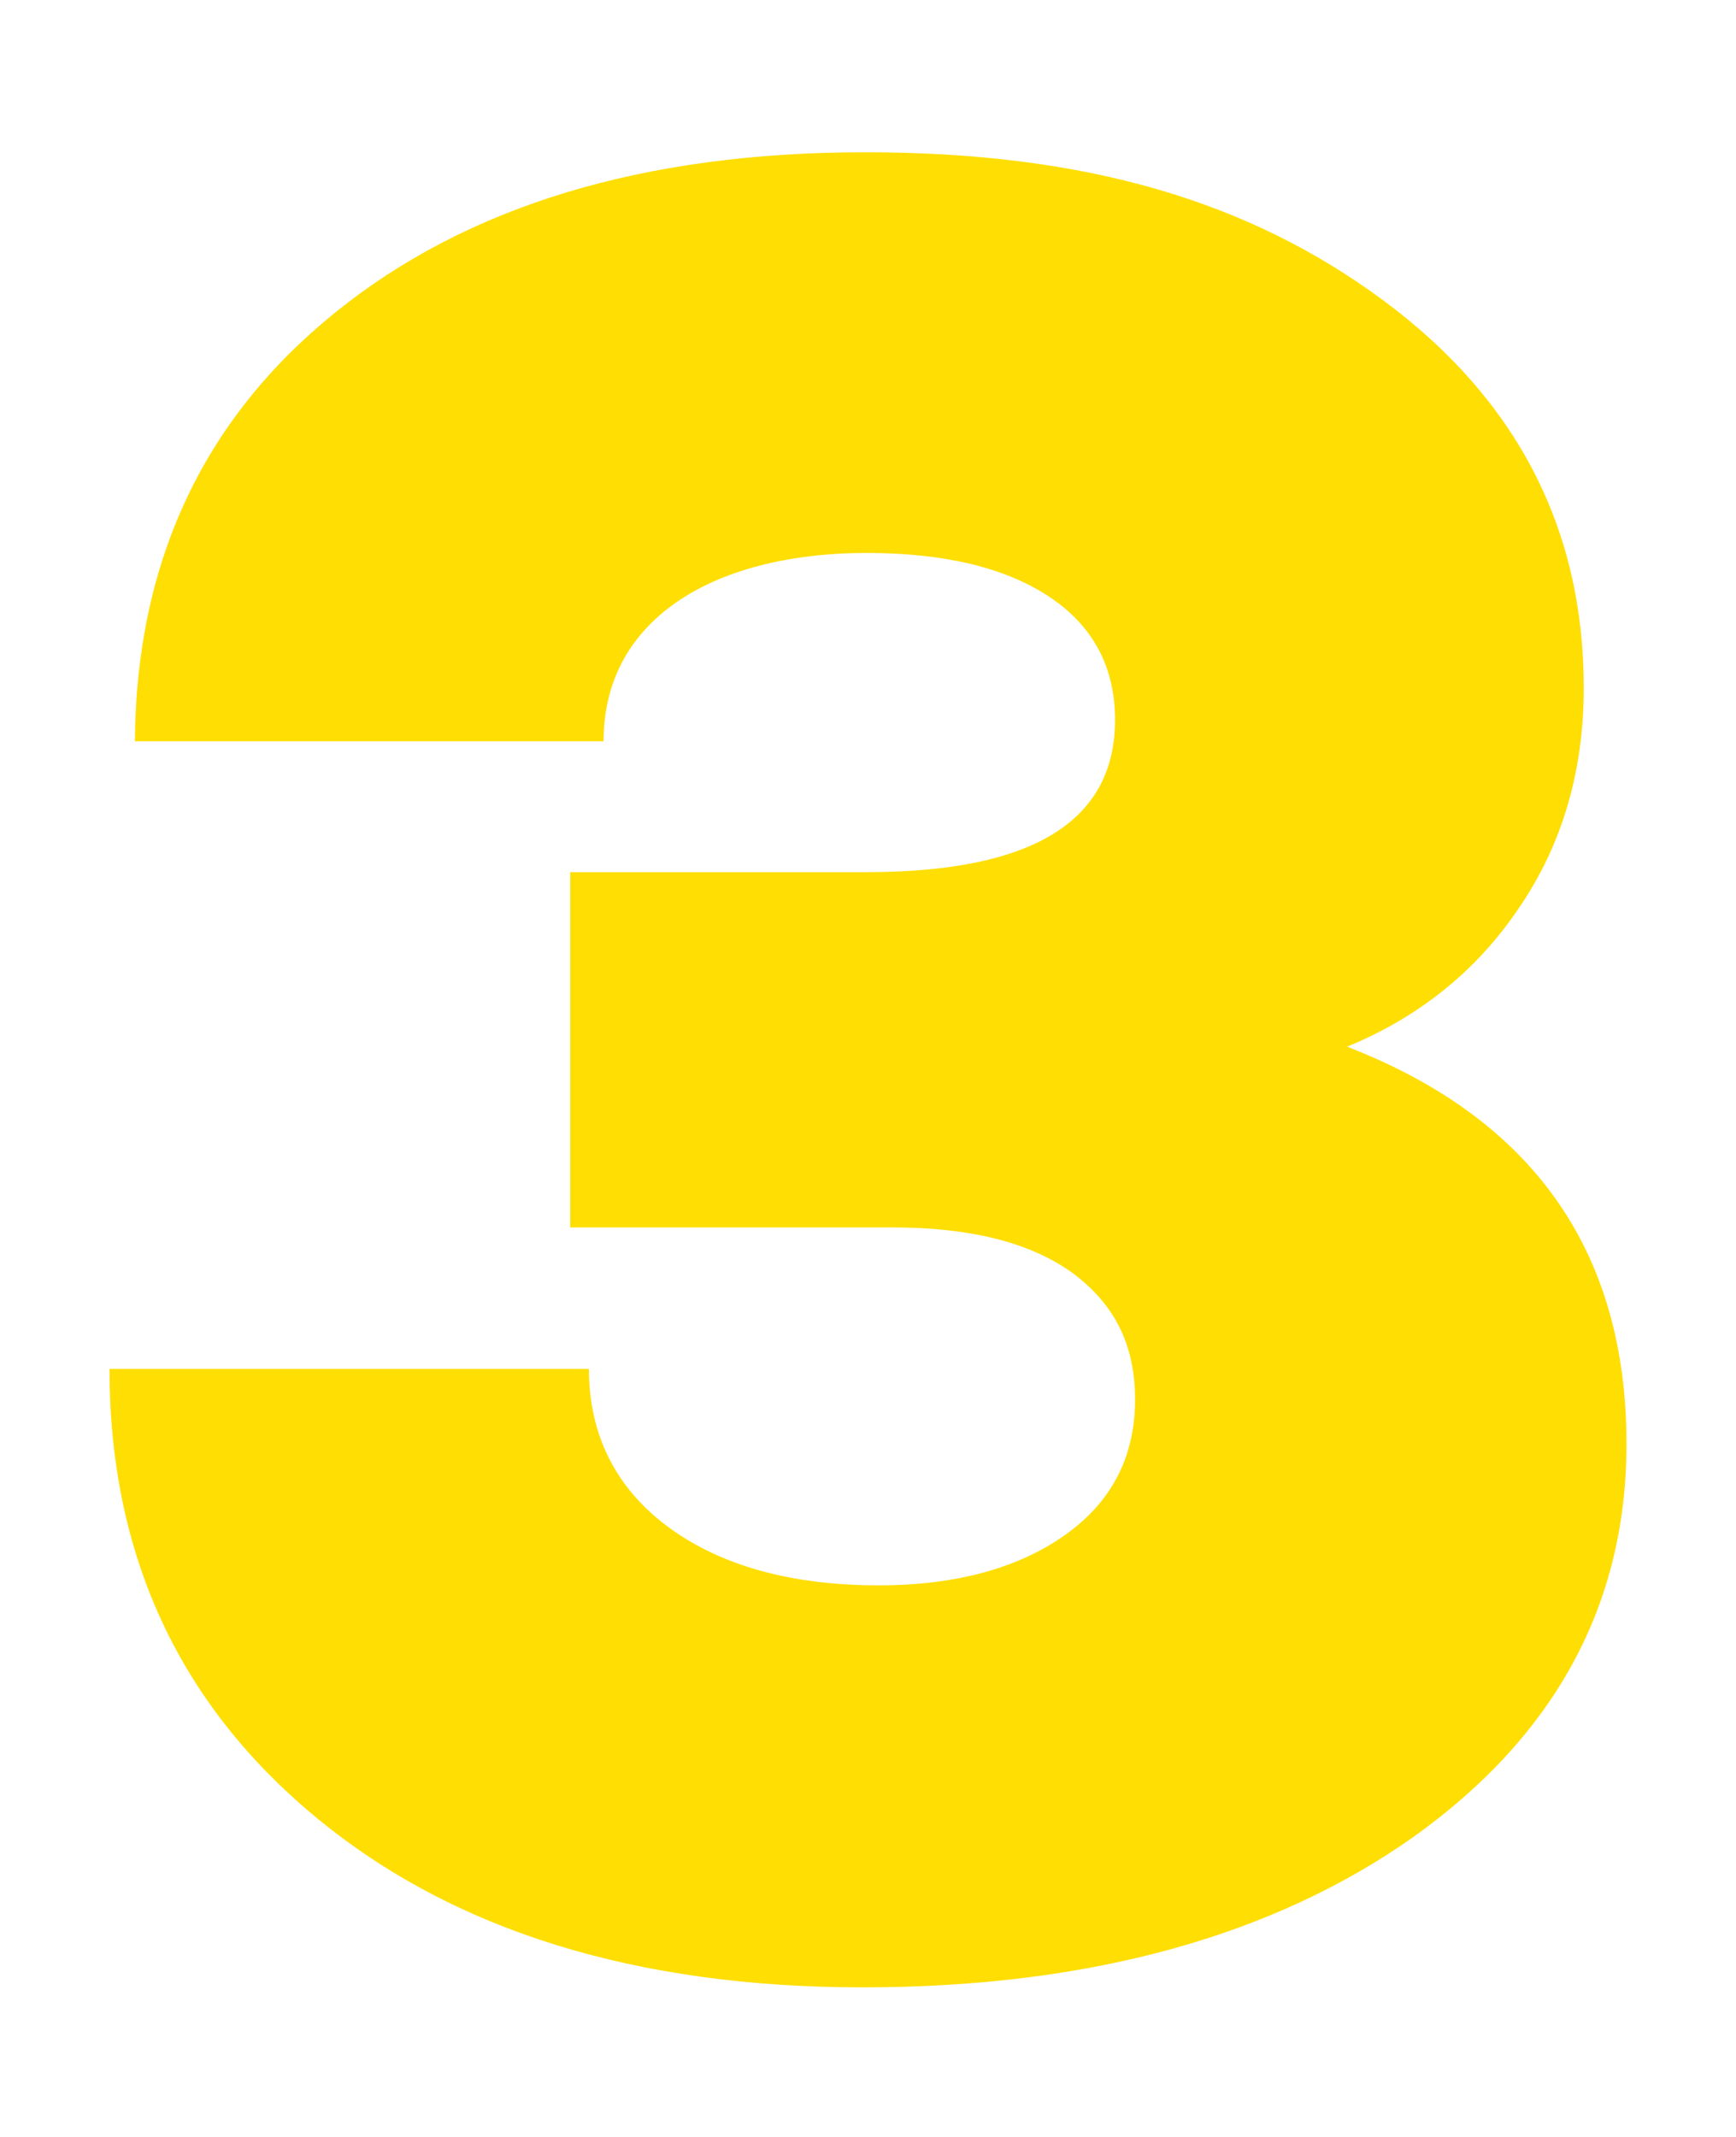<?xml version="1.0" encoding="UTF-8"?><svg id="a" xmlns="http://www.w3.org/2000/svg" viewBox="0 0 13 16"><defs><style>.b{fill:#ffde03;stroke-width:0px;}</style></defs><path class="b" d="M10.07,7.83c1.41.54,2.11,1.54,2.11,2.98,0,1.2-.53,2.18-1.59,2.94-1.06.75-2.44,1.13-4.13,1.13s-3.06-.42-4.09-1.27-1.55-1.97-1.55-3.36h3.59c0,.49.2.89.59,1.18.39.29.92.44,1.58.44.58,0,1.05-.13,1.4-.38s.52-.59.52-1.01-.16-.72-.47-.95c-.32-.23-.77-.34-1.35-.34h-2.41v-2.66h2.22c1.24,0,1.86-.38,1.86-1.14,0-.39-.16-.7-.49-.92-.33-.22-.79-.33-1.37-.33s-1.09.13-1.44.38c-.35.25-.53.6-.53,1.03H1.01c.01-1.34.51-2.41,1.5-3.21.99-.8,2.31-1.2,3.97-1.2s2.88.37,3.88,1.11c1,.74,1.5,1.71,1.5,2.9,0,.62-.16,1.17-.48,1.64-.32.48-.76.83-1.3,1.05Z"/></svg>